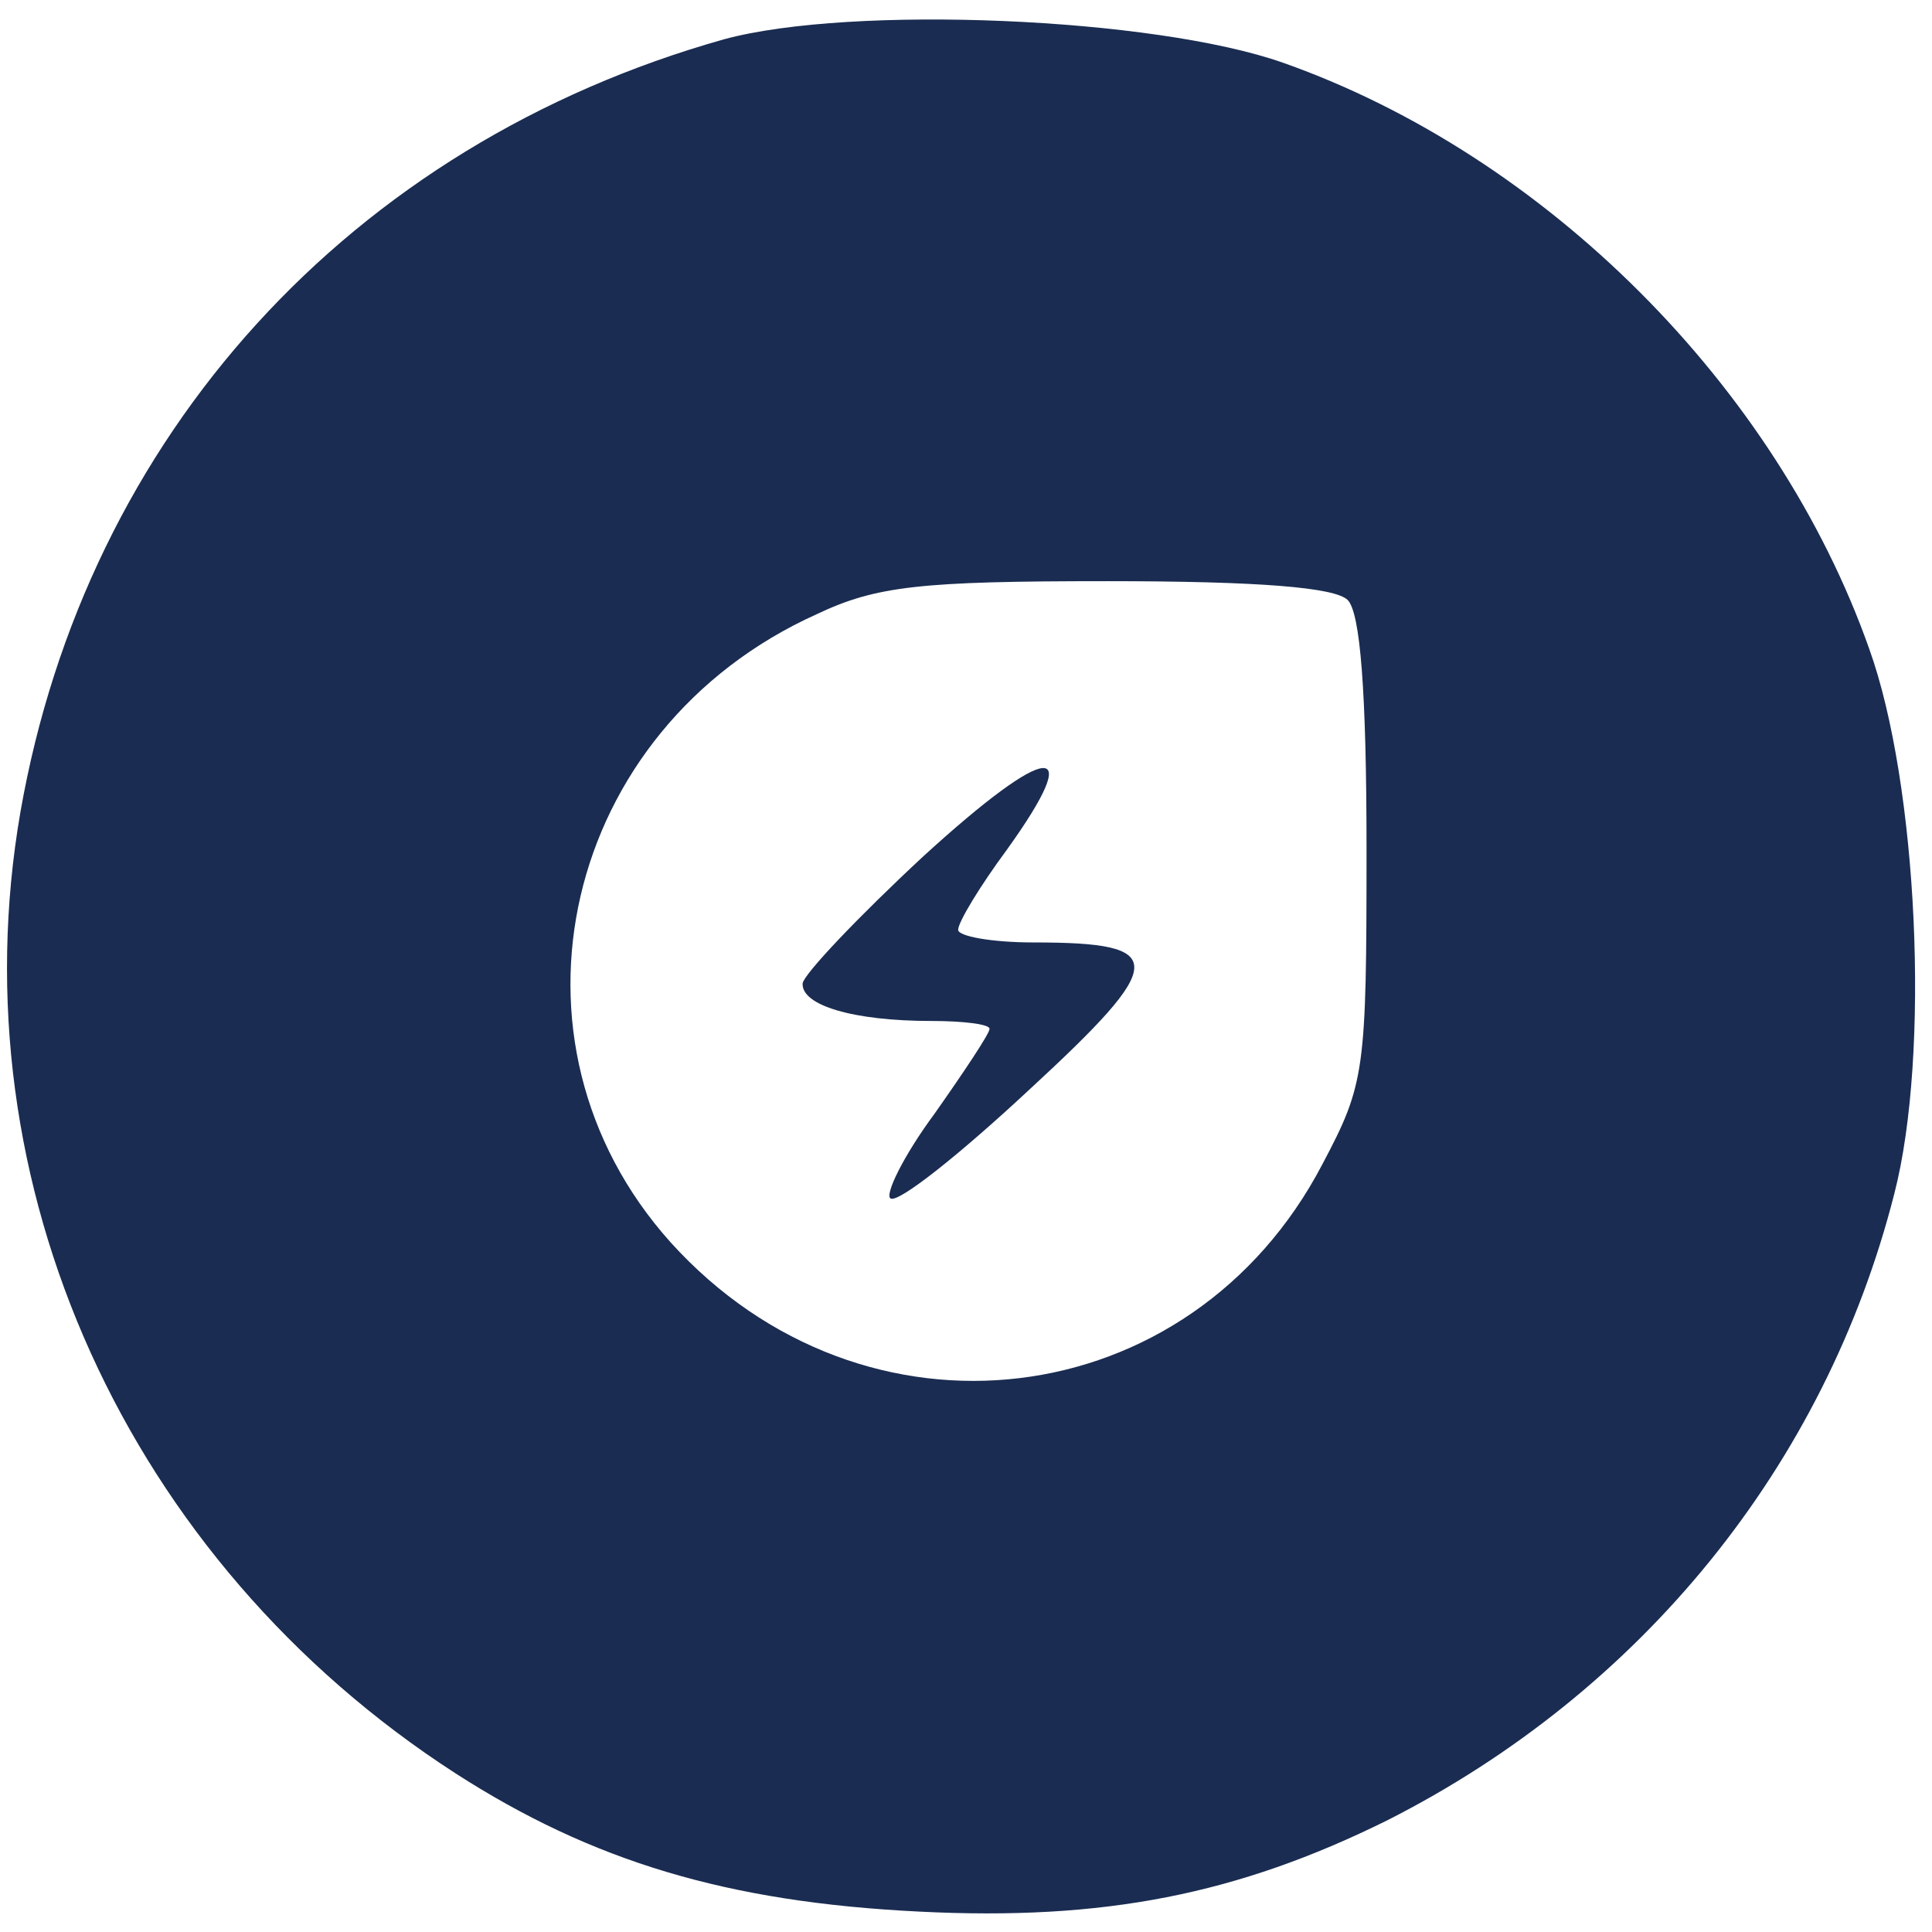<svg version="1.0" xmlns="http://www.w3.org/2000/svg"
 width="123pt" height="123pt" viewBox="0 0 123 123"
 preserveAspectRatio="xMidYMid meet">

<g transform="translate(0,123) scale(0.1,-0.1)"
fill="#1a2c51" stroke="none">
<path d="M461 1205 c-238 -67 -406 -252 -448 -492 -41 -237 68 -477 277 -612
87 -56 173 -82 295 -88 118 -6 203 11 298 58 162 82 279 226 323 399 23 89 15
261 -16 347 -59 167 -206 314 -373 373 -82 29 -275 37 -356 15z m397 -357 c8
-8 12 -58 12 -159 0 -141 -1 -149 -28 -200 -84 -161 -292 -186 -415 -50 -115
128 -69 327 93 400 38 18 66 21 185 21 97 0 145 -4 153 -12z"/>
<path d="M588 685 c-42 -39 -76 -75 -77 -81 -1 -14 32 -24 82 -24 20 0 37 -2
37 -5 0 -3 -16 -27 -35 -54 -20 -27 -32 -52 -28 -54 5 -3 44 28 88 69 89 82
89 94 3 94 -27 0 -48 4 -48 8 0 5 14 28 31 51 51 71 27 69 -53 -4z"/>
</g>
</svg>
